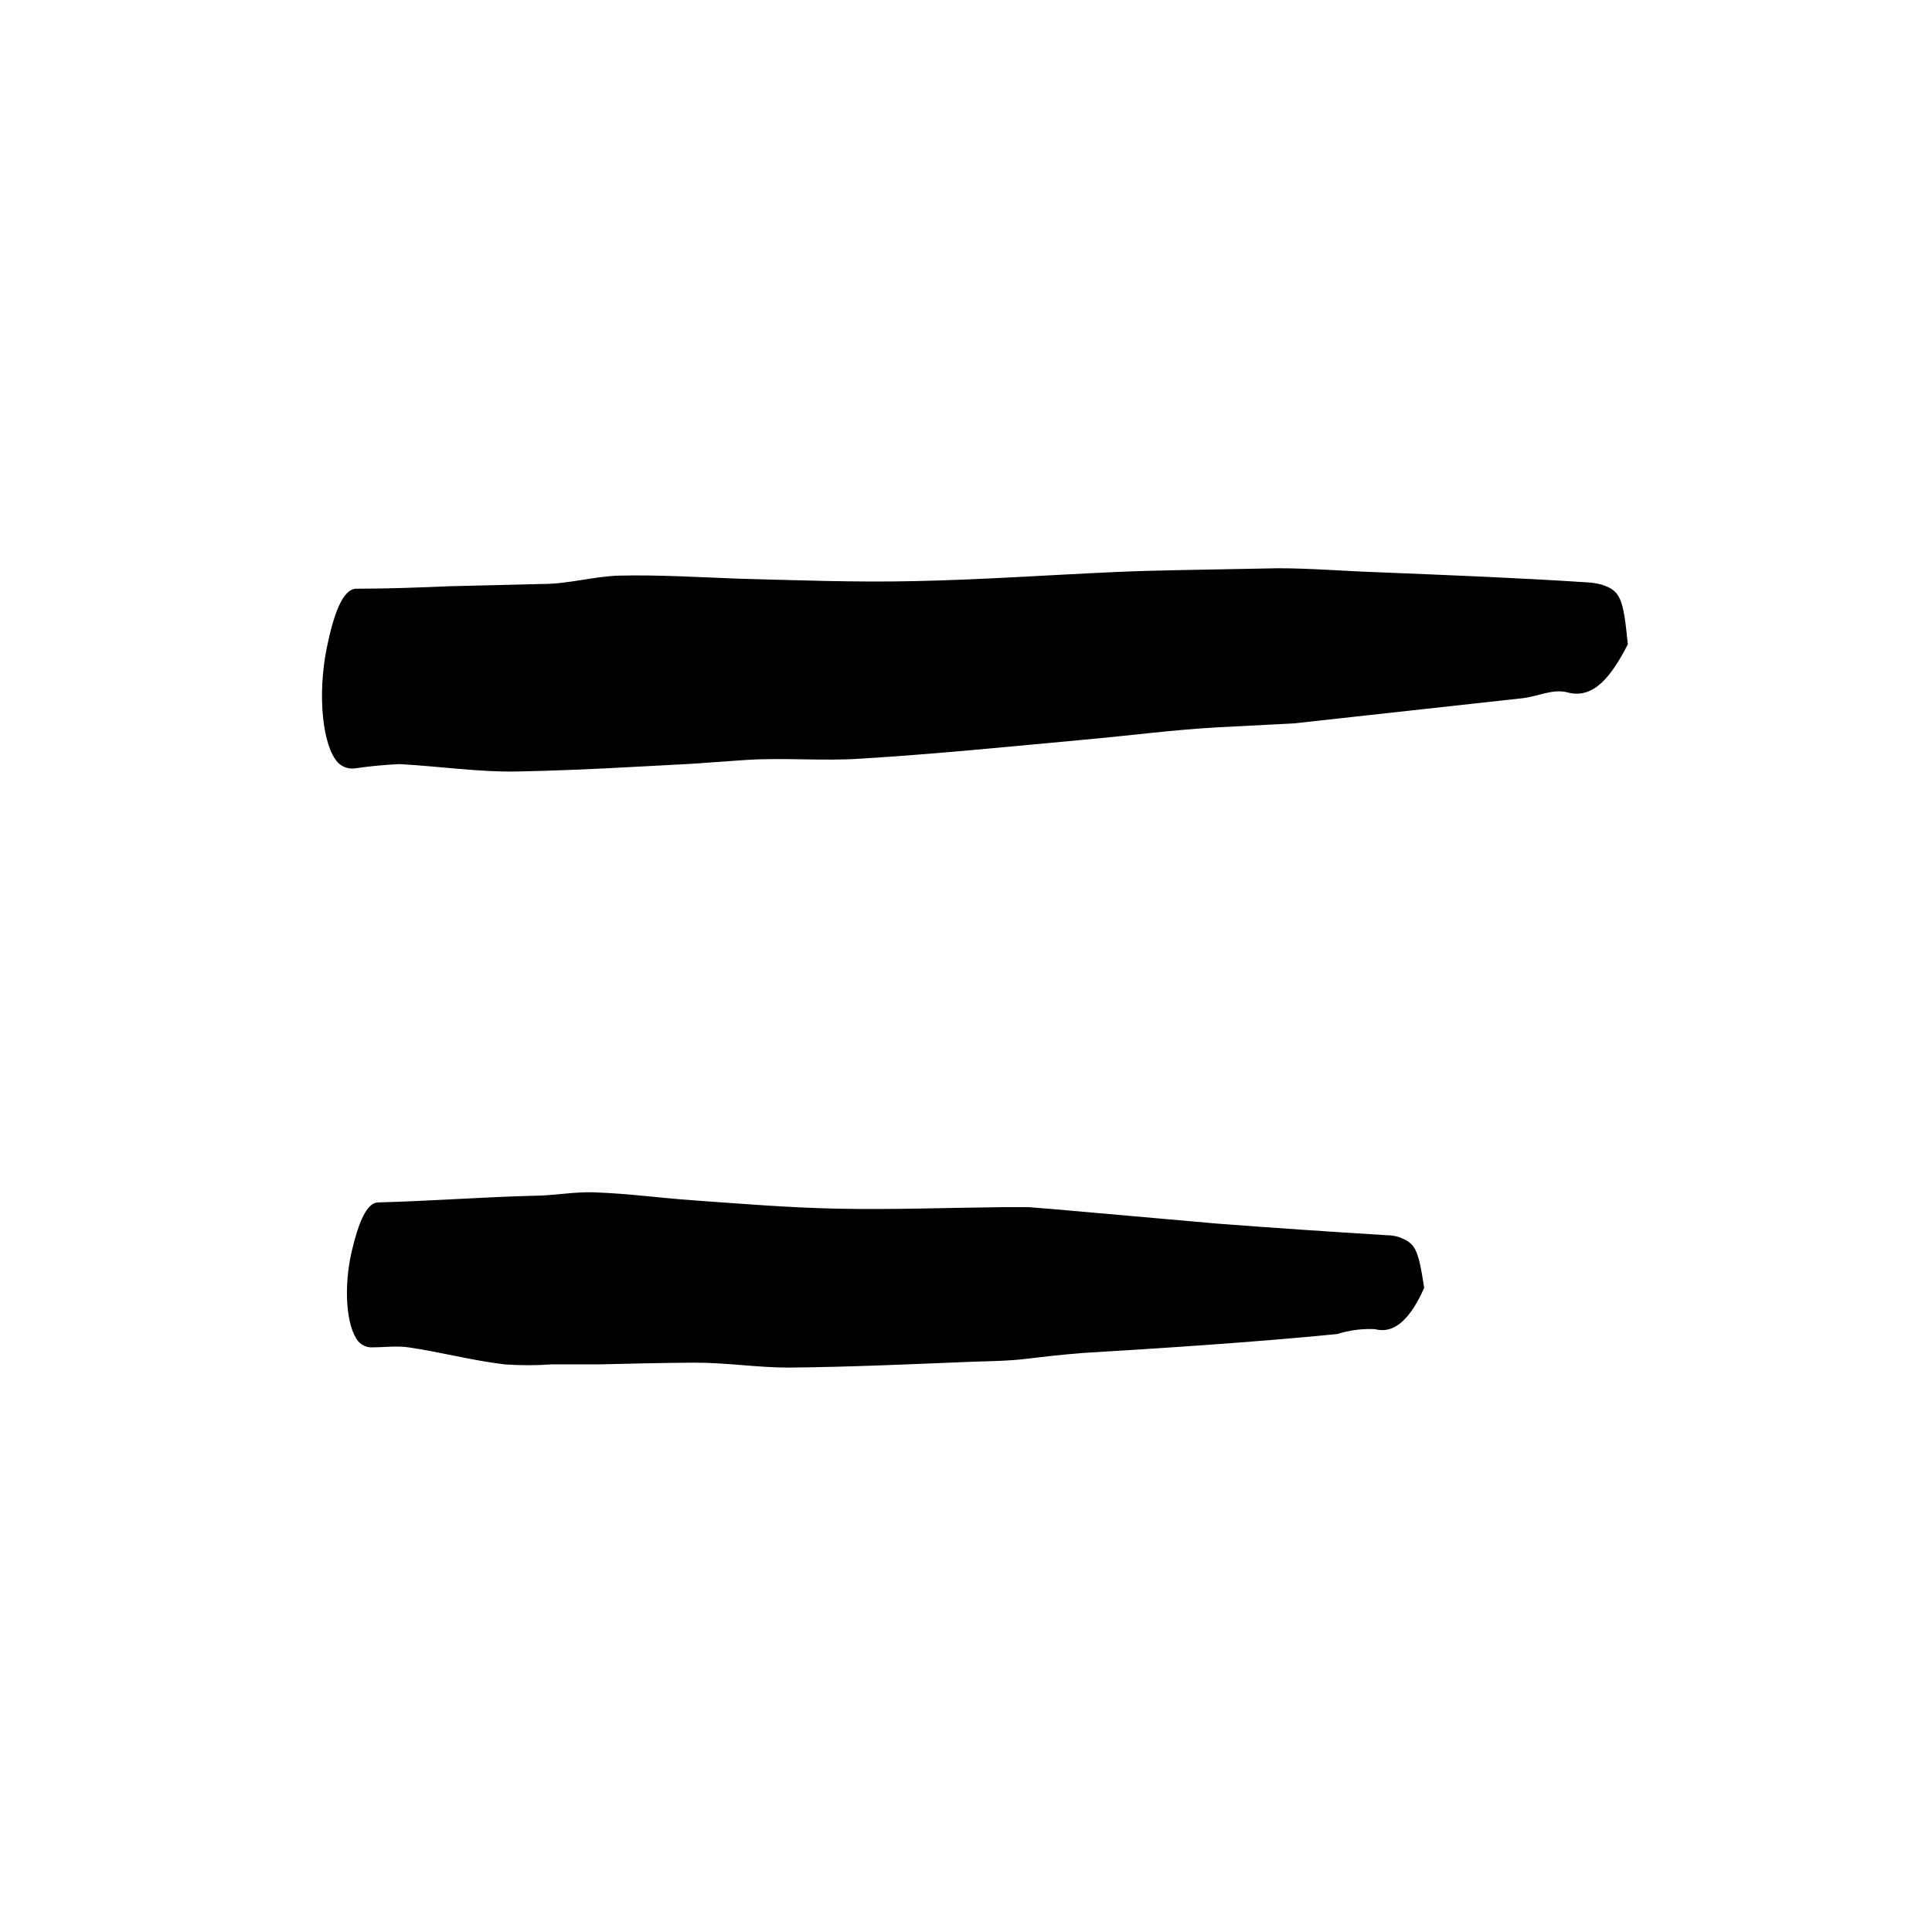 <svg width="96" height="96" viewBox="0 0 96 96" fill="none" xmlns="http://www.w3.org/2000/svg">
<path d="M80.885 32.02C80.056 33.629 79.181 34.74 77.911 34.41C77.177 34.203 76.414 34.608 75.661 34.693L68.056 35.53L64.292 35.945L60.471 36.142C58.278 36.265 56.094 36.556 53.882 36.754C50.193 37.093 46.494 37.469 42.786 37.695C40.904 37.827 39.021 37.639 37.082 37.761L34.259 37.959L31.435 38.109C29.553 38.213 27.624 38.297 25.713 38.335C23.802 38.373 21.798 38.072 19.849 37.968C19.122 38 18.396 38.069 17.675 38.175C17.352 38.229 17.023 38.124 16.791 37.893C16.019 37.055 15.774 34.542 16.226 32.246C16.584 30.476 17.035 29.272 17.694 29.253C19.238 29.253 20.781 29.196 22.334 29.13L26.984 29.017C28.245 29.017 29.497 28.641 30.748 28.603C32.715 28.556 34.701 28.679 36.678 28.754C39.586 28.829 42.494 28.942 45.402 28.876C48.734 28.81 52.056 28.575 55.388 28.425C56.442 28.378 57.496 28.349 58.541 28.33L63.492 28.236C65.139 28.236 66.795 28.378 68.452 28.434C71.897 28.575 75.332 28.707 78.805 28.933C79.065 28.943 79.324 28.981 79.576 29.046C80.508 29.356 80.659 29.676 80.885 32.02Z" fill="black"/>
<path d="M70.767 63.992C70.165 65.348 69.384 66.326 68.32 66.044C67.683 66.014 67.046 66.097 66.438 66.289C62.203 66.703 57.967 66.976 53.779 67.23C52.838 67.305 51.972 67.4 51.059 67.512C50.146 67.625 49.252 67.635 48.349 67.663C45.29 67.785 42.24 67.927 39.181 67.955C37.619 67.955 36.057 67.701 34.476 67.71C32.894 67.719 31.351 67.757 29.77 67.795H27.417C26.637 67.851 25.853 67.851 25.073 67.795C23.473 67.606 21.892 67.183 20.292 66.948C19.709 66.863 19.116 66.948 18.523 66.948C18.252 66.967 17.988 66.859 17.807 66.656C17.205 65.931 17.054 63.955 17.487 62.138C17.817 60.745 18.221 59.767 18.777 59.748C21.337 59.682 23.906 59.484 26.466 59.418C27.502 59.418 28.546 59.202 29.581 59.249C31.21 59.305 32.828 59.531 34.457 59.644C36.838 59.814 39.219 60.011 41.61 60.058C44.349 60.115 47.078 60.011 49.817 59.983C50.25 59.983 50.683 59.983 51.116 59.983L52.405 60.087L60.499 60.802C63.323 61.018 66.146 61.206 68.876 61.376C69.082 61.376 69.288 61.404 69.487 61.461C70.334 61.771 70.466 62.035 70.767 63.992Z" fill="black"/>
</svg>
